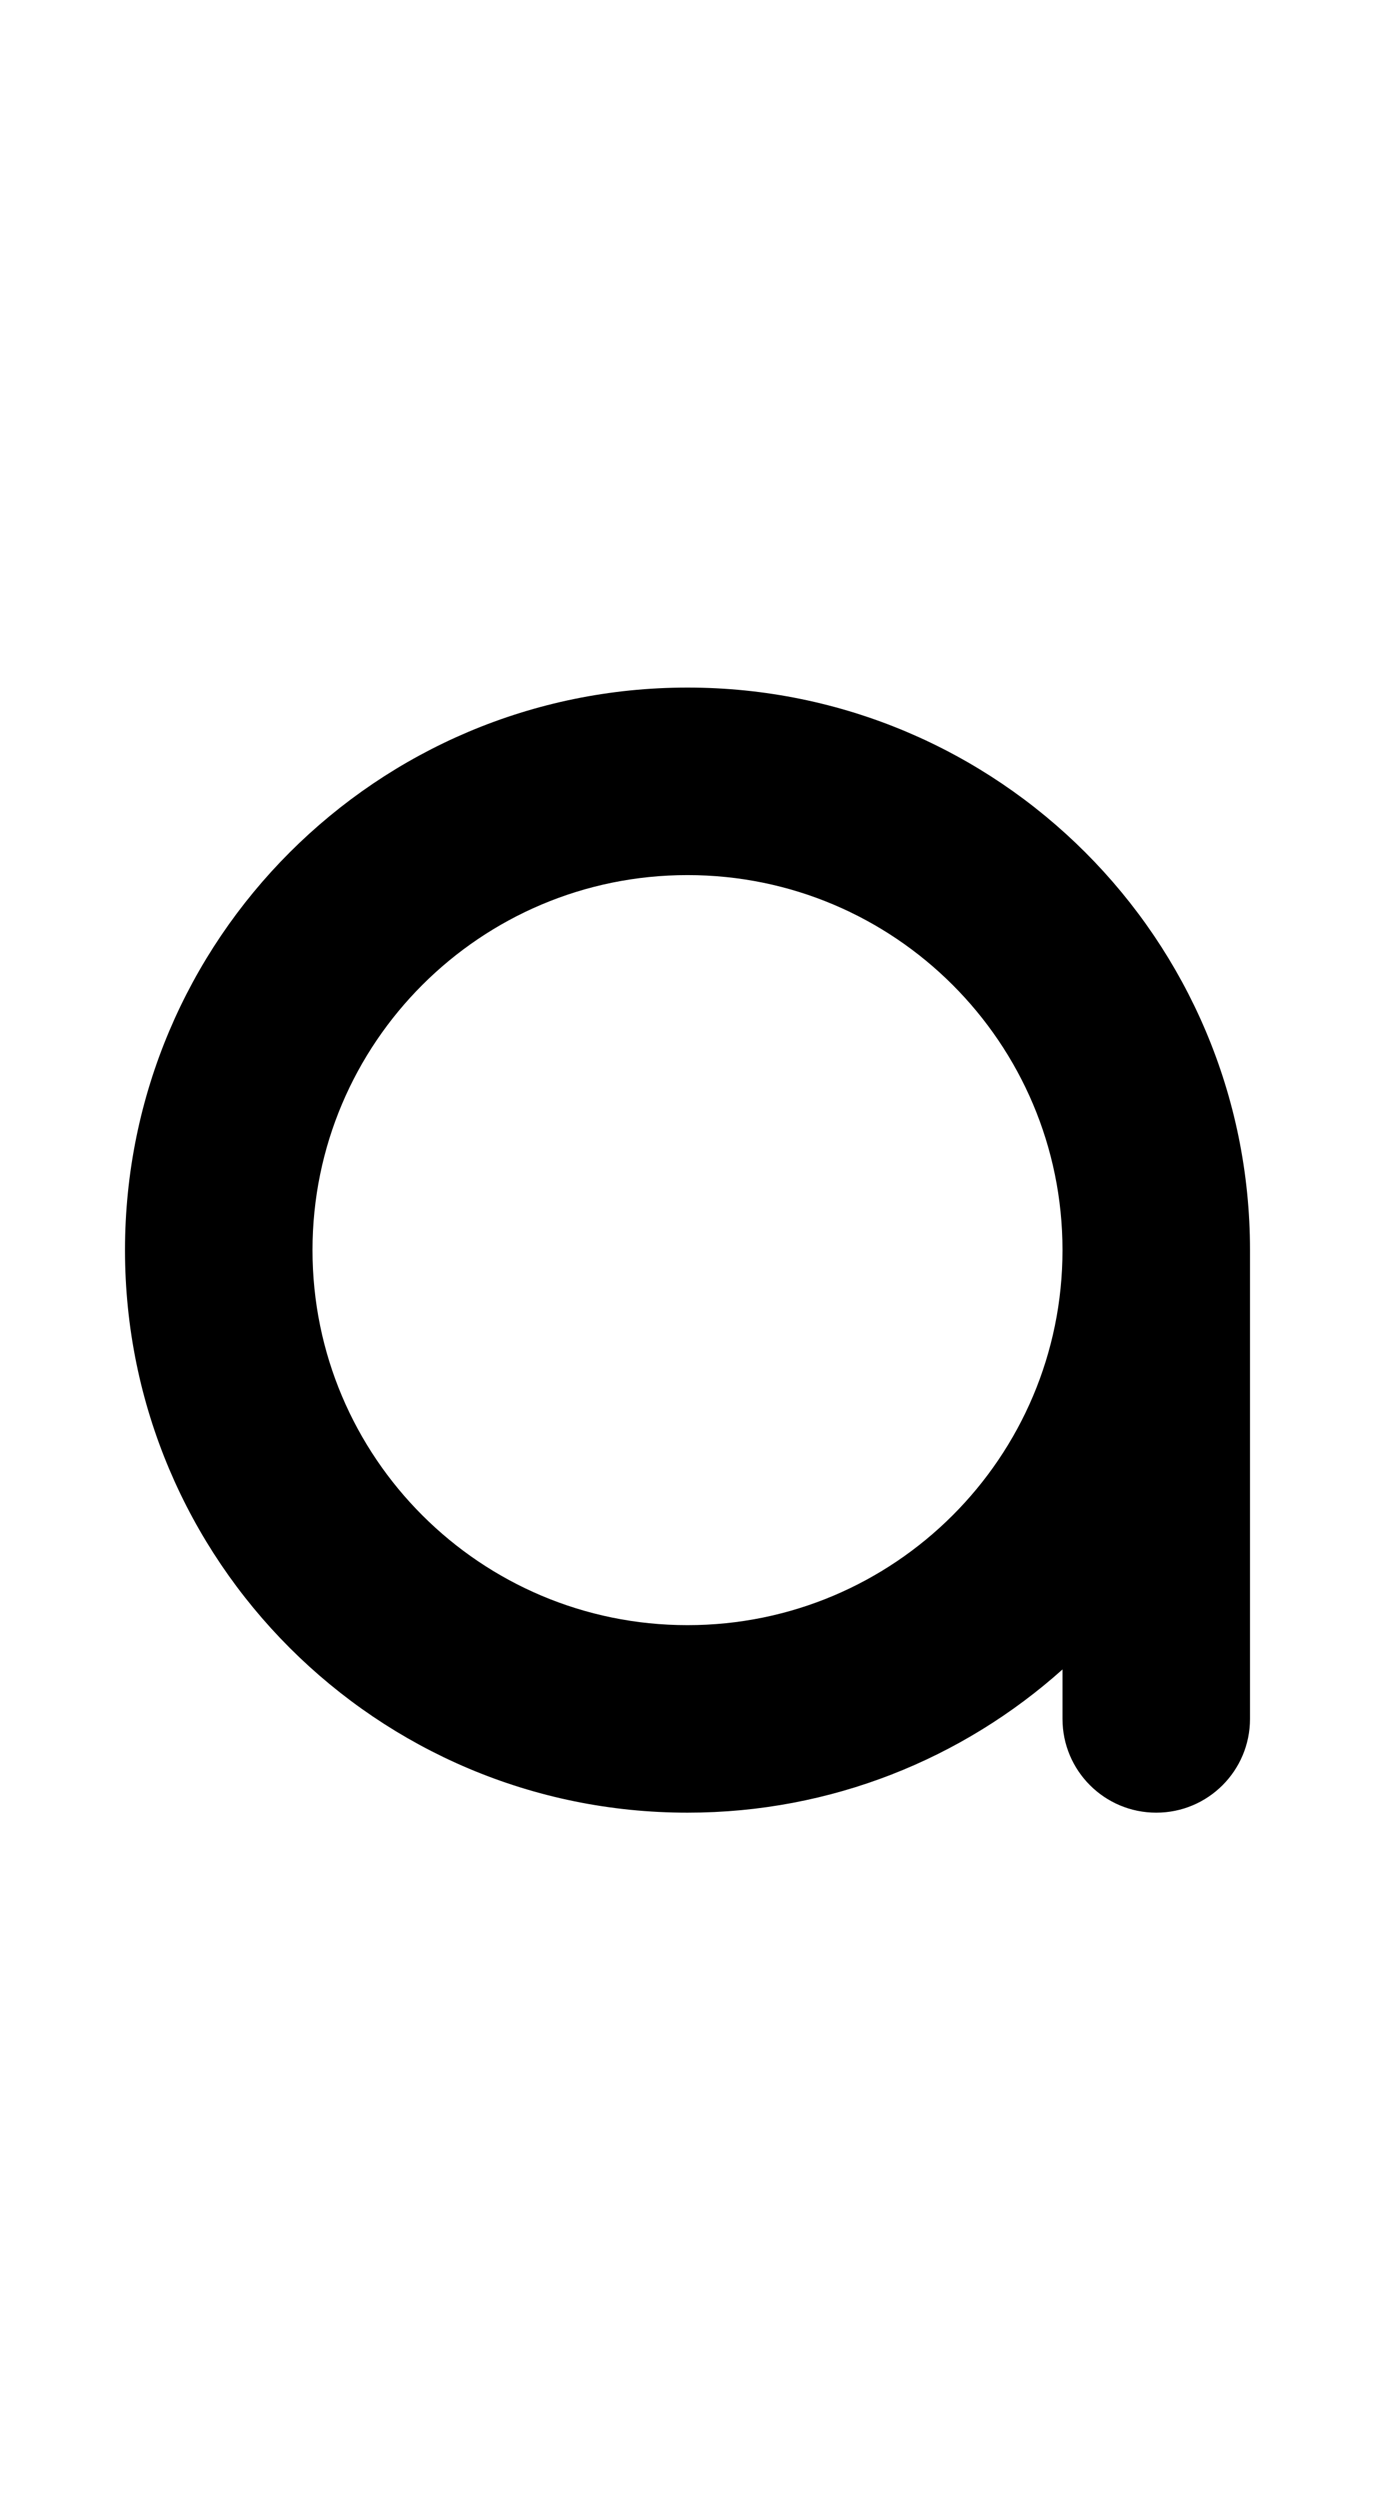 <svg width="550" height="1000" viewBox="0 0 550 1000" fill="none" xmlns="http://www.w3.org/2000/svg">
<path fill-rule="evenodd" clip-rule="evenodd" d="M425 667.708V687.5C425 708.211 441.789 725 462.5 725C483.211 725 500 708.211 500 687.5V500C500 375.736 399.264 275 275 275C150.736 275 50 375.736 50 500C50 624.264 150.736 725 275 725C332.627 725 385.193 703.336 425 667.708ZM425 500C425 582.843 357.843 650 275 650C192.157 650 125 582.843 125 500C125 417.157 192.157 350 275 350C357.843 350 425 417.157 425 500Z" fill="black"/>
</svg>
